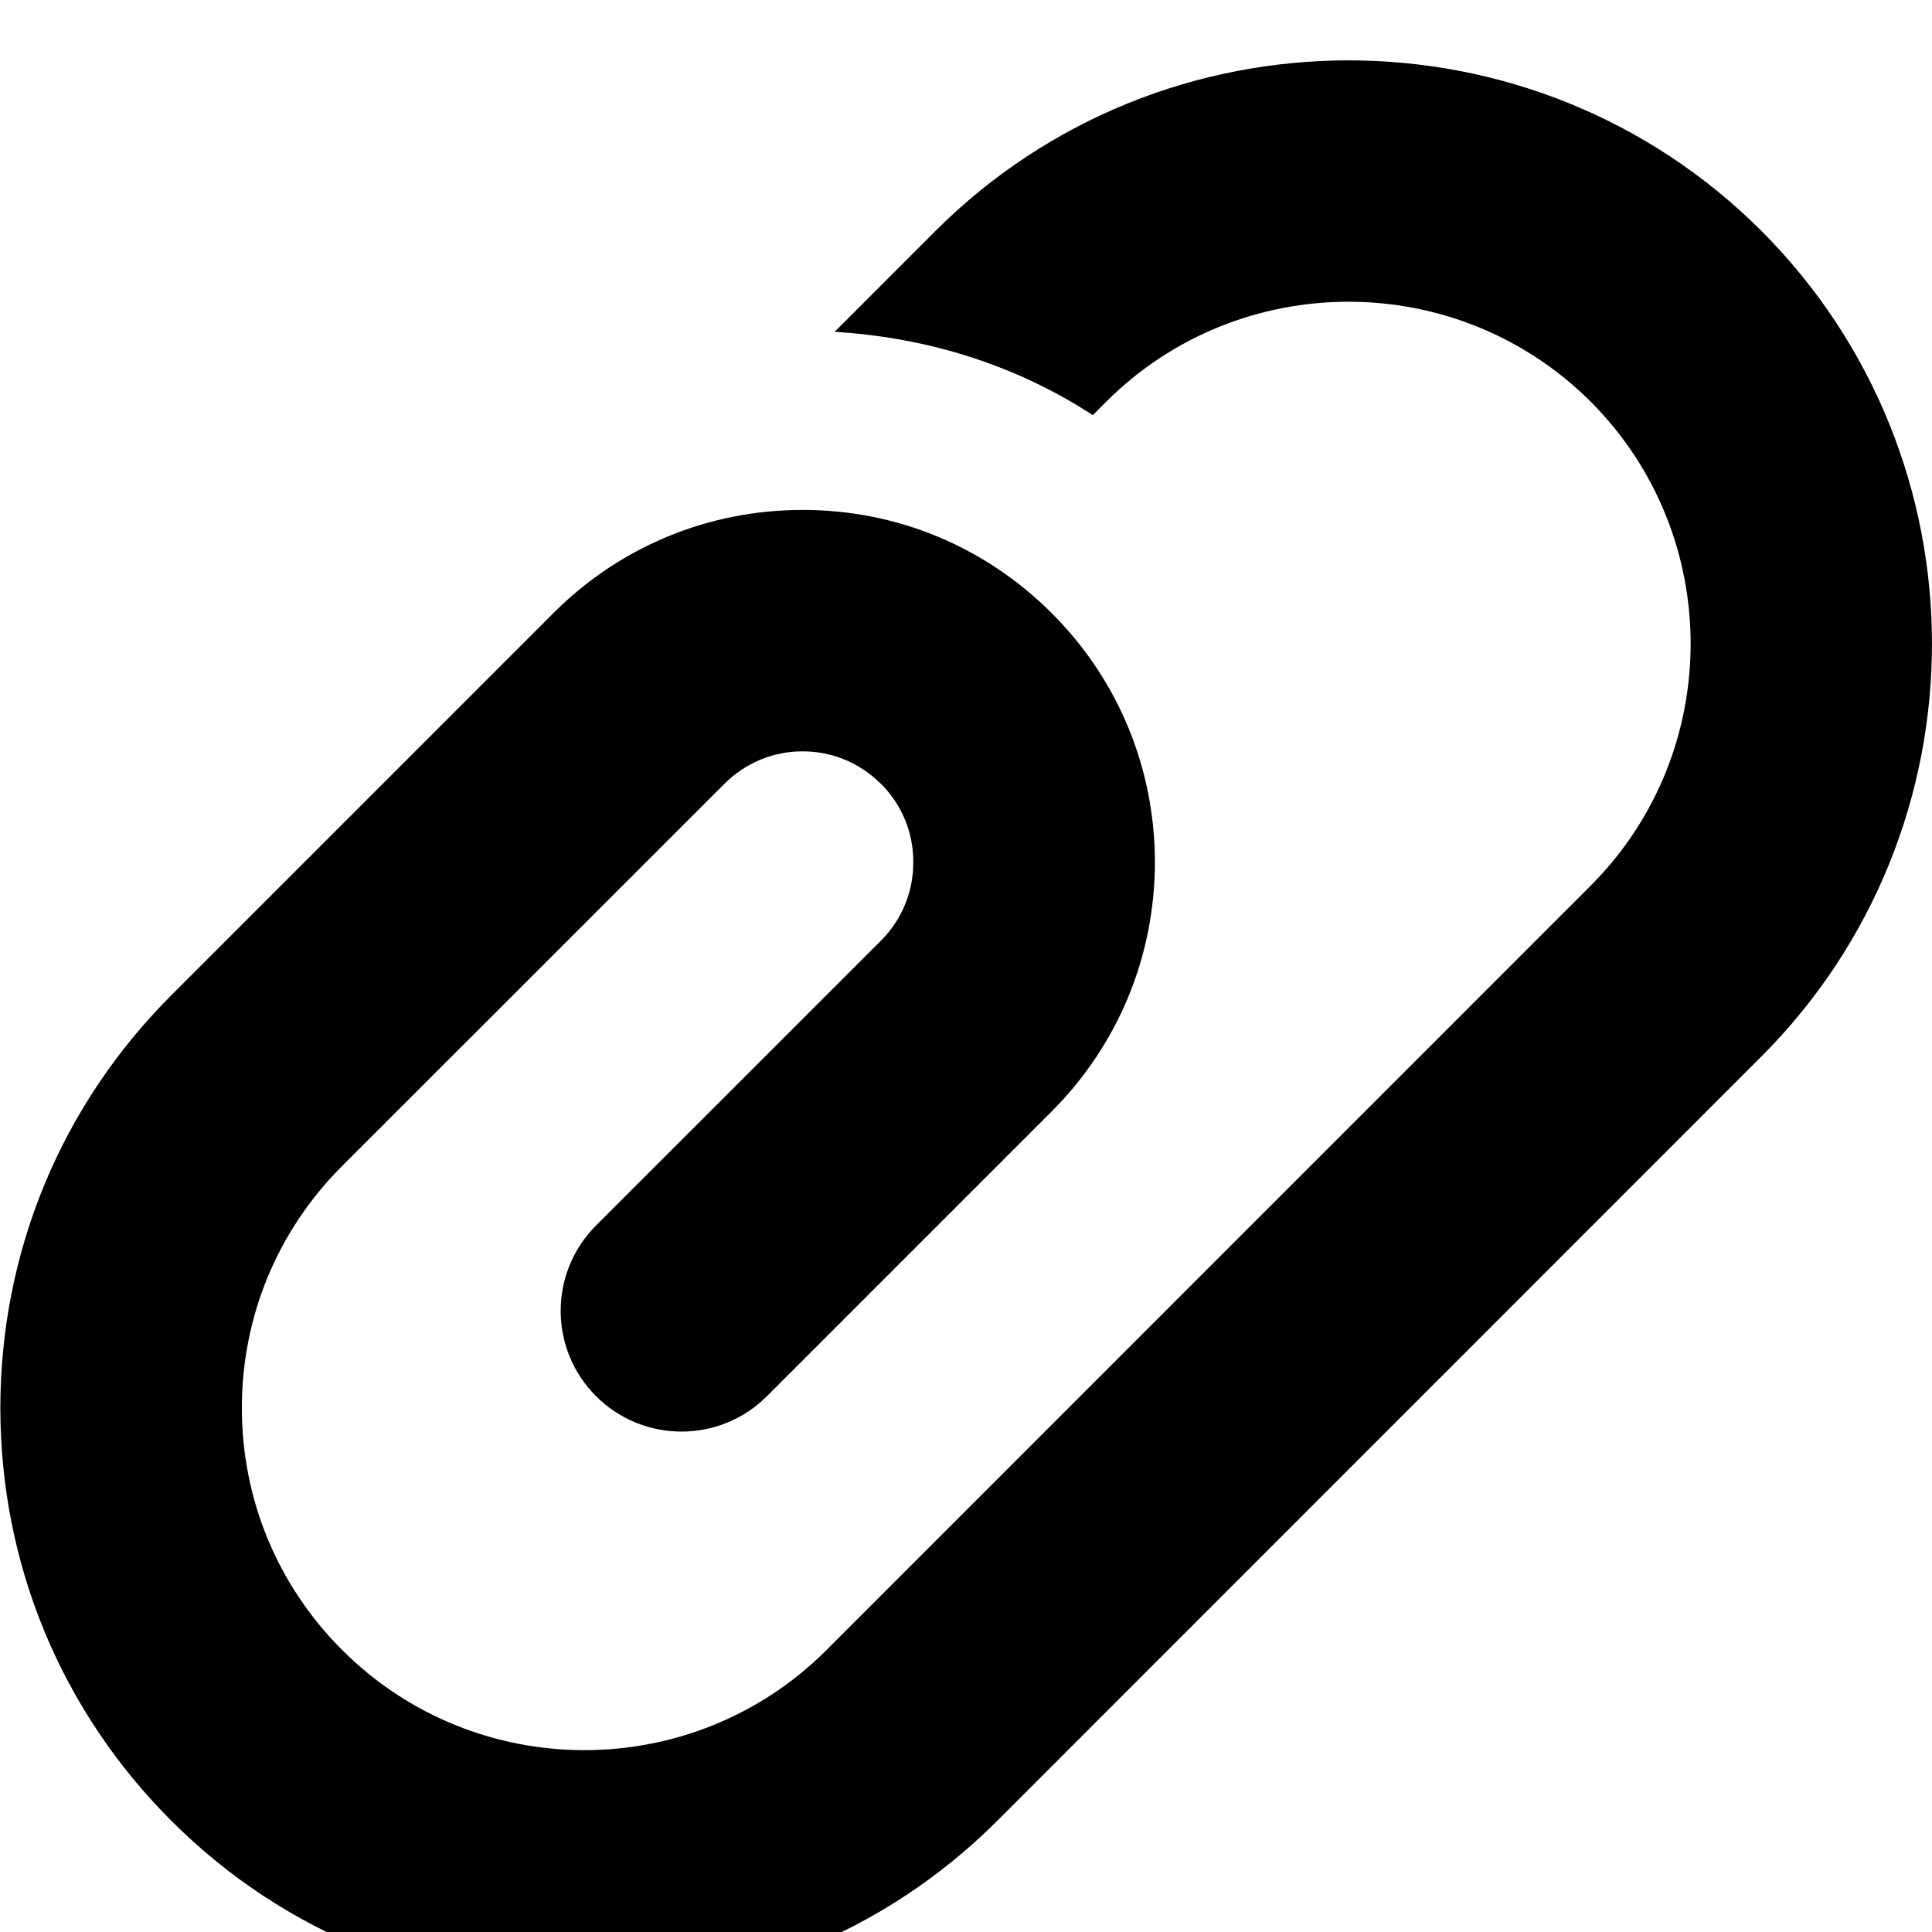 <?xml version="1.0" encoding="iso-8859-1"?>
<!-- Generator: Adobe Illustrator 17.0.0, SVG Export Plug-In . SVG Version: 6.00 Build 0)  -->
<!DOCTYPE svg PUBLIC "-//W3C//DTD SVG 1.1//EN" "http://www.w3.org/Graphics/SVG/1.1/DTD/svg11.dtd">
<svg version="1.1" id="Layer_1" xmlns="http://www.w3.org/2000/svg" xmlns:xlink="http://www.w3.org/1999/xlink" x="0px" y="0px"
	 width="32px" height="32px" viewBox="0 0 32 32" style="enable-background:new 0 0 32 32;" xml:space="preserve">
<g>
	<defs>
		<rect id="SVGID_1_" width="32" height="32"/>
	</defs>
	<clipPath id="SVGID_2_">
		<use xlink:href="#SVGID_1_"  style="overflow:visible;"/>
	</clipPath>
	<g style="clip-path:url(#SVGID_2_);">
		<defs>
			<rect id="SVGID_3_" width="32" height="32"/>
		</defs>
		<clipPath id="SVGID_4_">
			<use xlink:href="#SVGID_3_"  style="overflow:visible;"/>
		</clipPath>
		<path style="clip-path:url(#SVGID_4_);" d="M29.17,17.503c3.771-3.769,3.773-9.905,0.004-13.679
			c-3.772-3.768-9.908-3.763-13.68,0.001l-1.67,1.671c1.539,0.093,3.004,0.55,4.276,1.38l0.222-0.222
			c2.209-2.207,5.811-2.209,8.024-0.002c2.209,2.213,2.209,5.811-0.004,8.022c0,0-12.656,12.658-12.654,12.657
			c-2.211,2.211-5.811,2.208-8.02-0.001c-1.072-1.071-1.662-2.495-1.662-4.01c0-1.515,0.59-2.937,1.662-4.009l6.33-6.328
			c0.346-0.345,0.805-0.539,1.295-0.538c0.49-0.001,0.949,0.19,1.297,0.538l0.002,0.001h0.002c0.344,0.347,0.535,0.805,0.533,1.295
			c0.002,0.491-0.189,0.953-0.535,1.301l-4.719,4.718c-0.781,0.779-0.783,2.046,0,2.828c0.781,0.78,2.047,0.781,2.828,0.001
			l4.719-4.719c1.101-1.103,1.707-2.569,1.709-4.128c-0.002-1.558-0.608-3.022-1.705-4.12c-0.004-0.003-0.004-0.005-0.006-0.005
			v-0.001c-1.104-1.103-2.566-1.709-4.125-1.708c-1.559,0-3.025,0.606-4.127,1.709L2.84,16.482
			c-1.828,1.826-2.834,4.256-2.834,6.838c0,2.584,1.006,5.014,2.834,6.84c1.885,1.884,4.357,2.826,6.836,2.826
			c2.476,0,4.953-0.942,6.84-2.826L29.17,17.503z"/>
	</g>
</g>
</svg>

